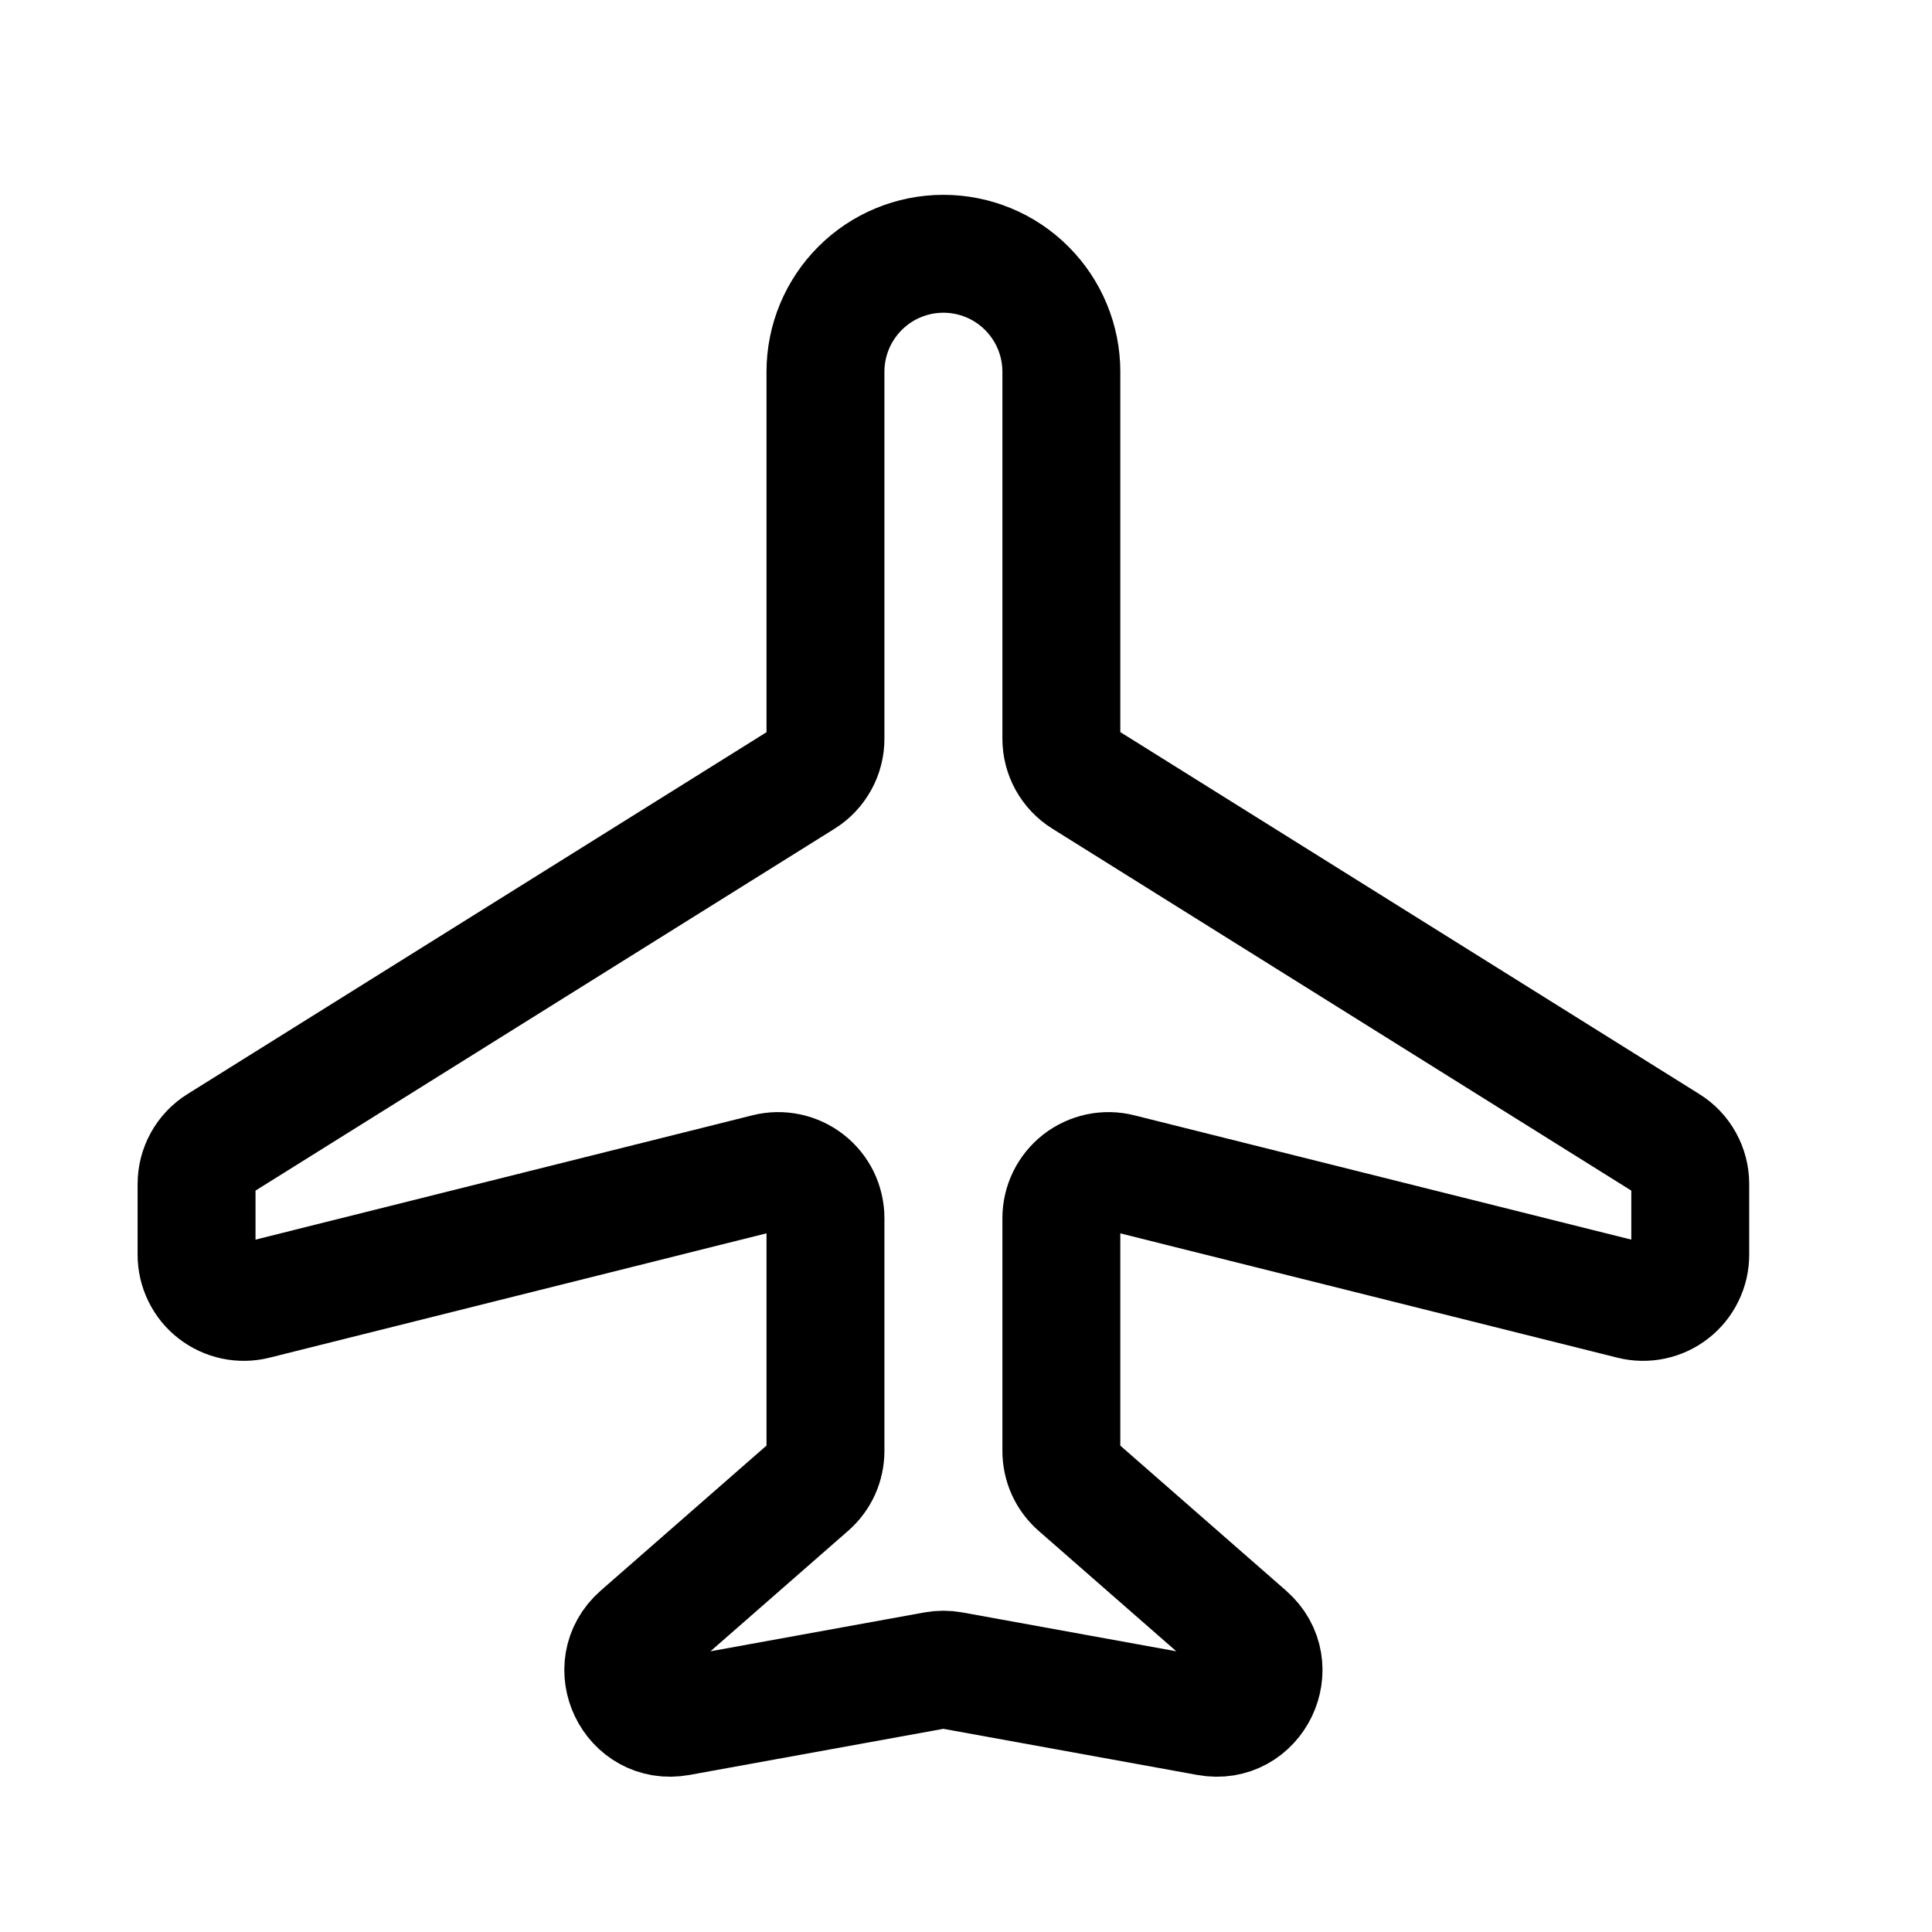 <svg width="31" height="31" viewBox="0 0 31 31" fill="none" xmlns="http://www.w3.org/2000/svg">
<path d="M13.245 5.964V11.851C13.246 11.98 13.213 12.107 13.151 12.219C13.089 12.332 12.999 12.427 12.89 12.495L3.51 18.357C3.401 18.424 3.311 18.519 3.249 18.631C3.187 18.743 3.154 18.869 3.154 18.997V20.133C3.154 20.248 3.18 20.361 3.231 20.465C3.281 20.568 3.354 20.659 3.445 20.729C3.536 20.8 3.642 20.849 3.754 20.873C3.867 20.897 3.983 20.895 4.095 20.867L12.304 18.813C12.416 18.785 12.532 18.783 12.645 18.807C12.758 18.831 12.863 18.88 12.954 18.951C13.045 19.021 13.118 19.112 13.169 19.215C13.219 19.319 13.245 19.432 13.245 19.547V23.281C13.245 23.389 13.222 23.495 13.178 23.594C13.133 23.692 13.068 23.779 12.987 23.85L10.262 26.234C9.684 26.741 10.14 27.686 10.895 27.549L15.002 26.803C15.092 26.787 15.183 26.787 15.272 26.803L19.38 27.549C20.135 27.687 20.591 26.741 20.013 26.235L17.288 23.851C17.207 23.78 17.142 23.693 17.097 23.594C17.053 23.496 17.03 23.389 17.03 23.281V19.547C17.03 19.432 17.056 19.319 17.106 19.216C17.157 19.112 17.23 19.022 17.32 18.951C17.411 18.88 17.517 18.831 17.629 18.807C17.741 18.783 17.858 18.785 17.969 18.813L26.181 20.867C26.293 20.895 26.409 20.897 26.522 20.873C26.634 20.849 26.74 20.8 26.83 20.729C26.921 20.658 26.994 20.568 27.044 20.464C27.095 20.361 27.121 20.248 27.121 20.133V18.997C27.121 18.869 27.088 18.743 27.026 18.631C26.964 18.519 26.874 18.424 26.765 18.357L17.385 12.493C17.276 12.425 17.187 12.331 17.124 12.218C17.062 12.106 17.03 11.98 17.03 11.851V5.964C17.03 5.462 16.83 4.981 16.475 4.626C16.121 4.271 15.639 4.072 15.137 4.072C14.636 4.072 14.154 4.271 13.8 4.626C13.445 4.981 13.245 5.462 13.245 5.964Z" stroke="black" stroke-width="1.892" stroke-linecap="round" stroke-linejoin="round"/>
</svg>
